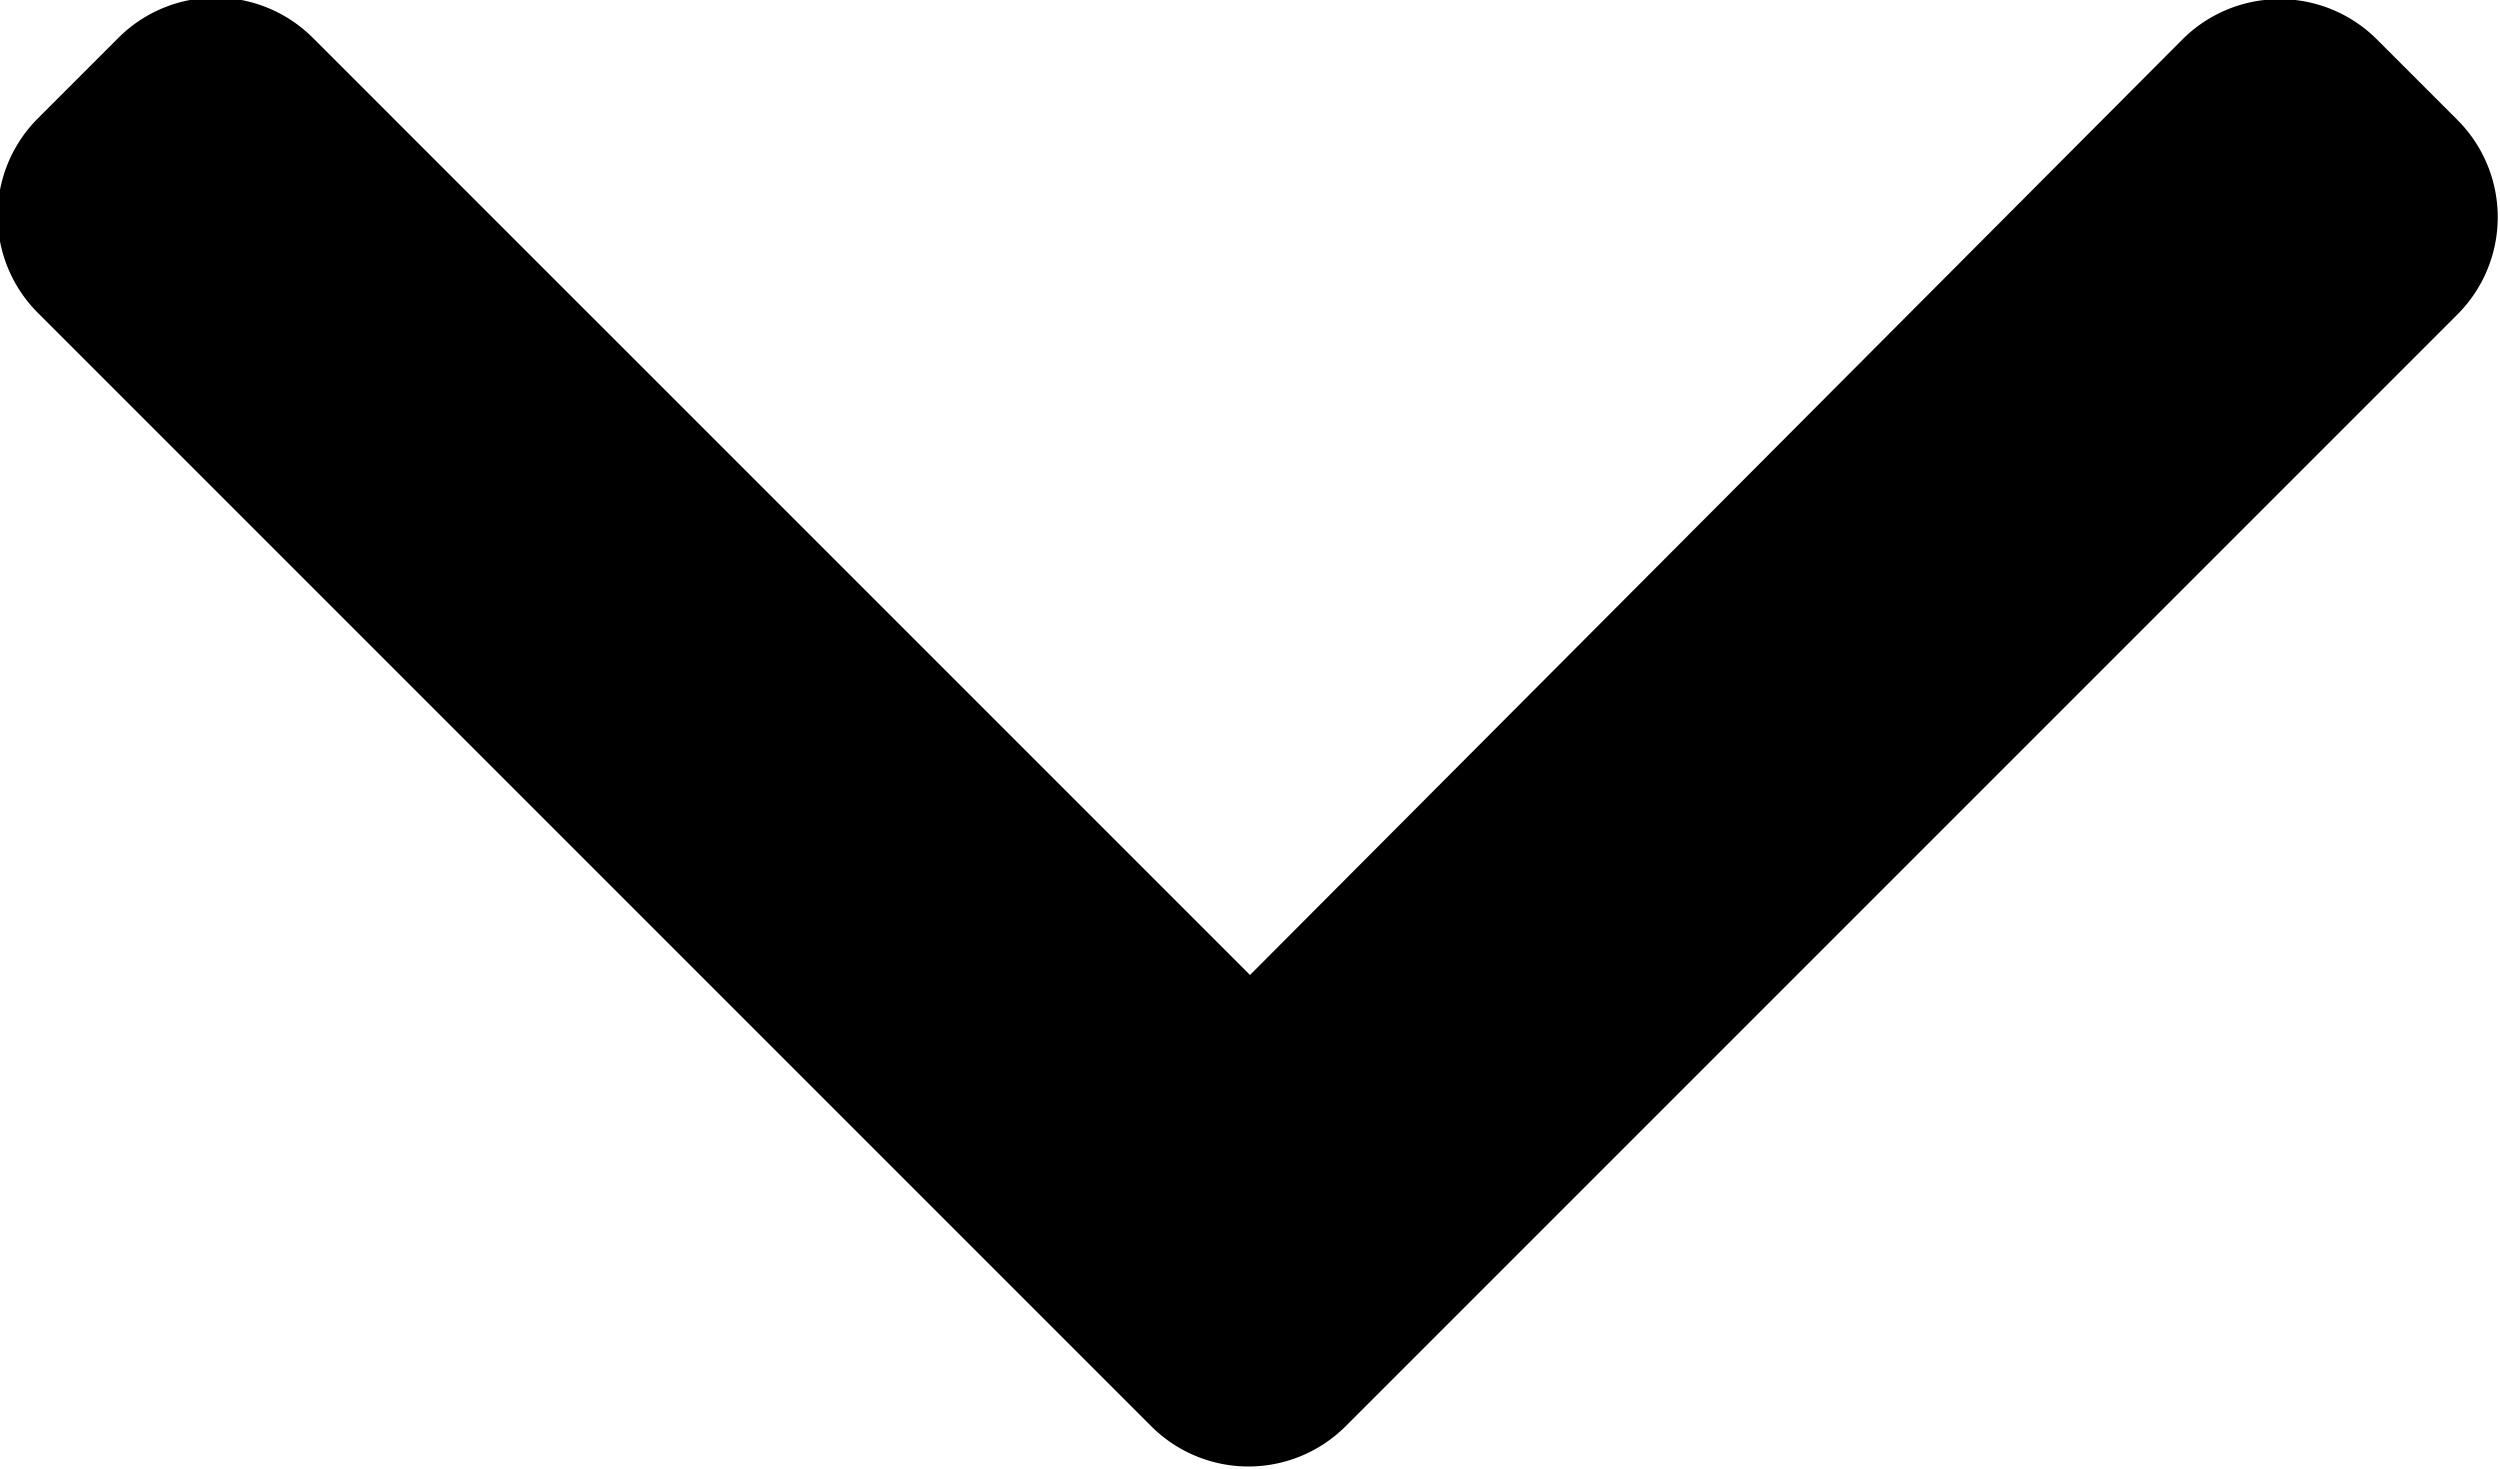 <svg data-name="Layer 1" xmlns="http://www.w3.org/2000/svg" viewBox="0 0 16 9.4"><title>left-arrow</title><path class="cls-1" d="M8 6.24l-6-6a.88.88 0 0 0-1.24 0L.24.76A.88.88 0 0 0 .24 2l7.13 7.13a.88.88 0 0 0 1.24 0l7.12-7.12a.88.88 0 0 0 0-1.24l-.52-.52a.88.88 0 0 0-1.24 0z"/></svg>